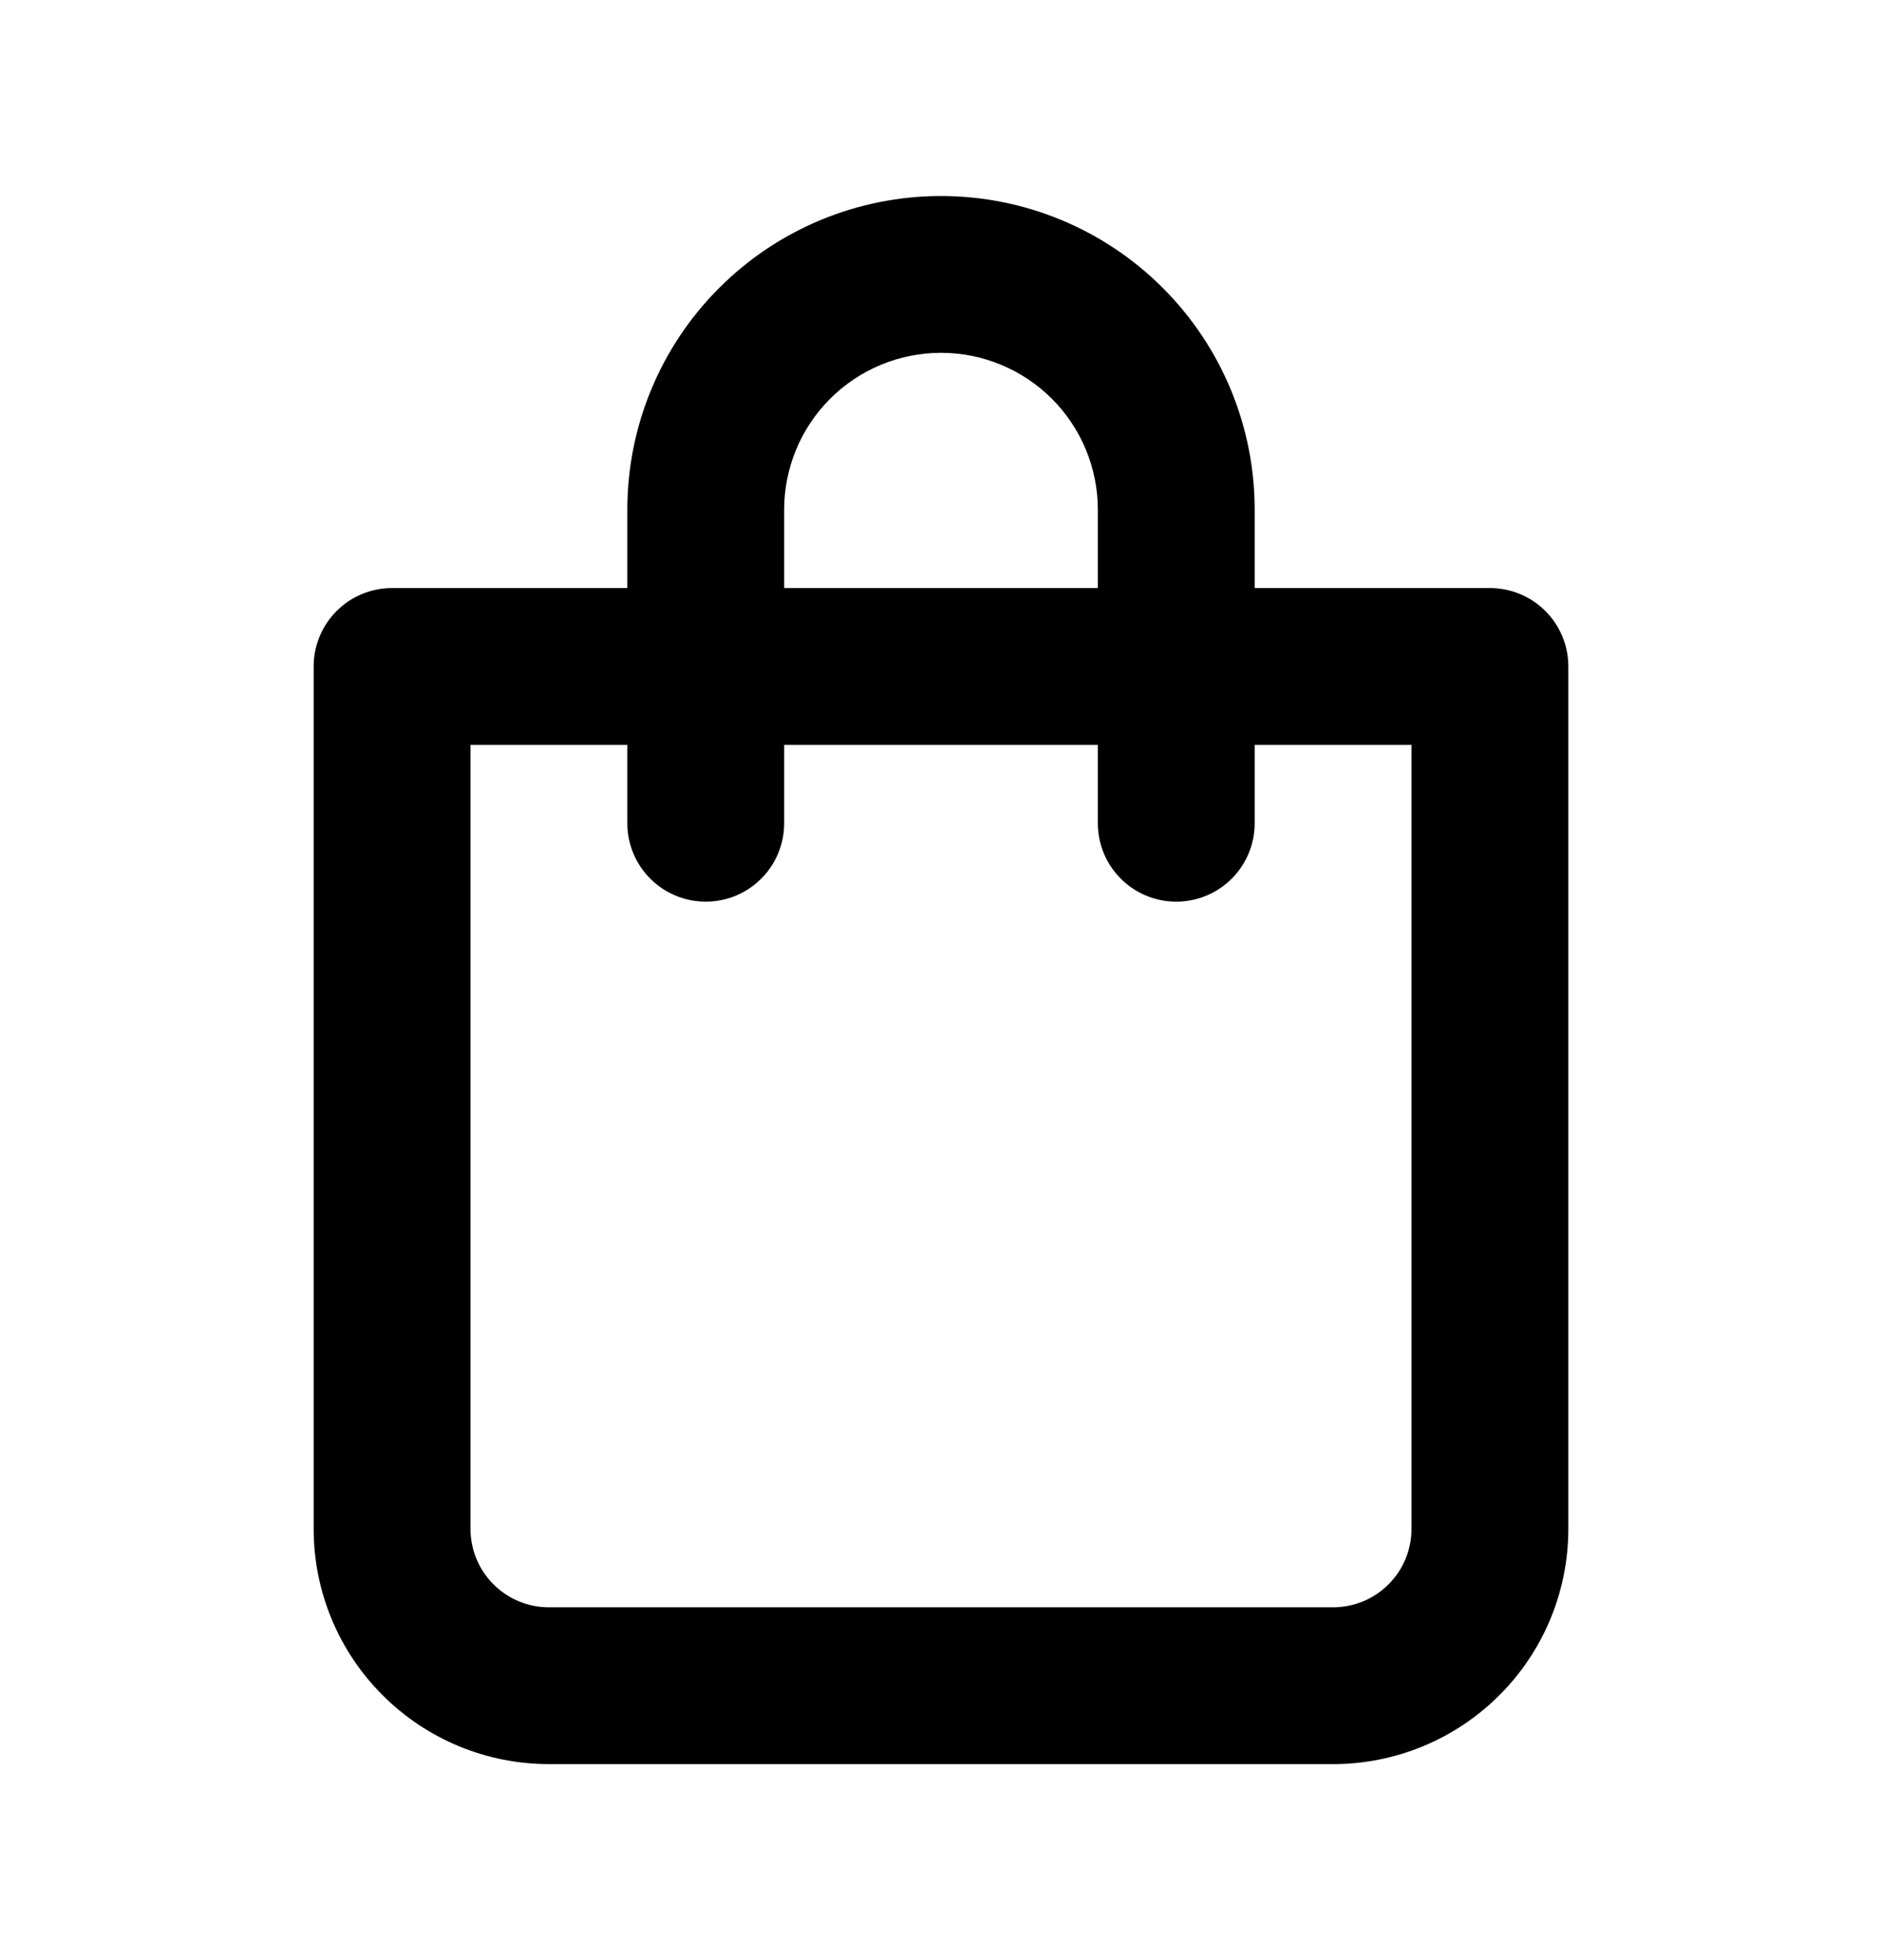 <svg width="24" height="25" viewBox="0 0 24 25" fill="none" xmlns="http://www.w3.org/2000/svg">
<path d="M19 7.5H16V6.5C16 5.439 15.579 4.422 14.828 3.672C14.078 2.921 13.061 2.5 12 2.5C10.939 2.5 9.922 2.921 9.172 3.672C8.421 4.422 8 5.439 8 6.5V7.5H5C4.735 7.5 4.48 7.605 4.293 7.793C4.105 7.98 4 8.235 4 8.5V19.5C4 20.296 4.316 21.059 4.879 21.621C5.441 22.184 6.204 22.5 7 22.5H17C17.796 22.5 18.559 22.184 19.121 21.621C19.684 21.059 20 20.296 20 19.5V8.5C20 8.235 19.895 7.98 19.707 7.793C19.52 7.605 19.265 7.5 19 7.5ZM10 6.5C10 5.97 10.211 5.461 10.586 5.086C10.961 4.711 11.47 4.5 12 4.5C12.53 4.5 13.039 4.711 13.414 5.086C13.789 5.461 14 5.97 14 6.5V7.5H10V6.5ZM18 19.5C18 19.765 17.895 20.02 17.707 20.207C17.52 20.395 17.265 20.5 17 20.5H7C6.735 20.5 6.48 20.395 6.293 20.207C6.105 20.02 6 19.765 6 19.5V9.5H8V10.5C8 10.765 8.105 11.02 8.293 11.207C8.48 11.395 8.735 11.5 9 11.5C9.265 11.5 9.52 11.395 9.707 11.207C9.895 11.02 10 10.765 10 10.5V9.5H14V10.5C14 10.765 14.105 11.02 14.293 11.207C14.48 11.395 14.735 11.5 15 11.5C15.265 11.5 15.52 11.395 15.707 11.207C15.895 11.02 16 10.765 16 10.5V9.5H18V19.5Z" fill="current"/>
</svg>

